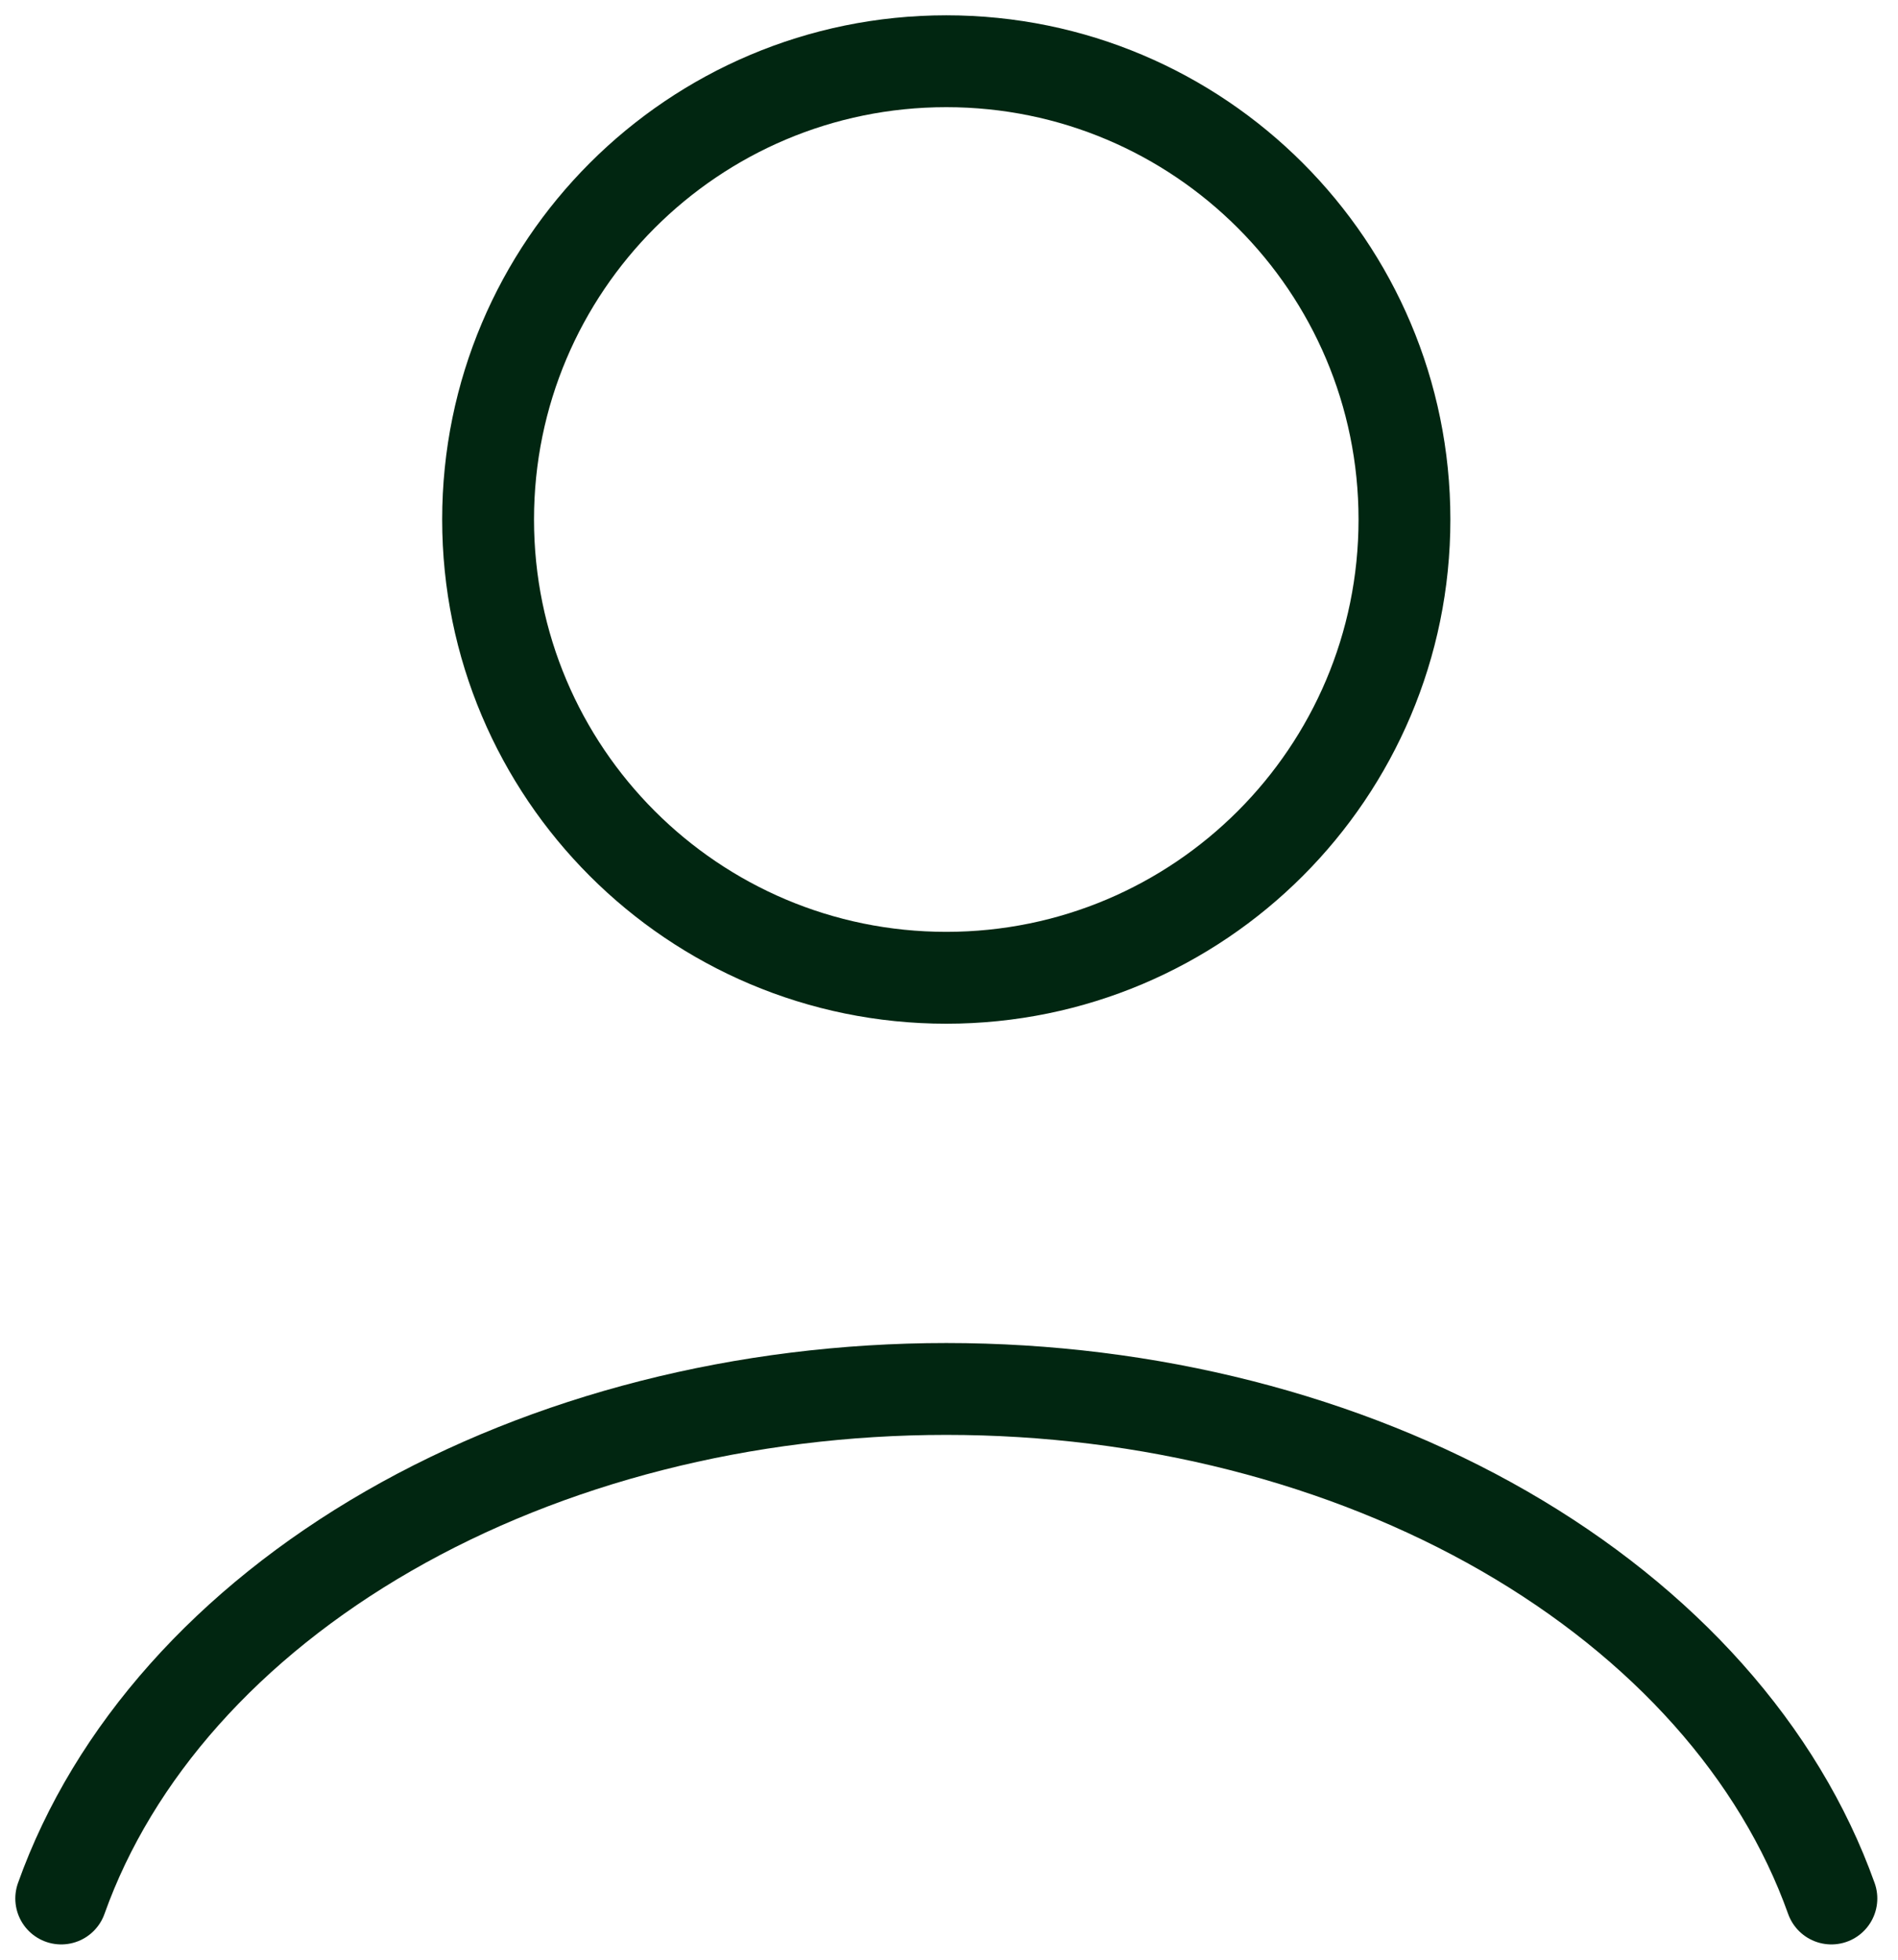 <svg width="31" height="32" viewBox="0 0 31 32" fill="none" xmlns="http://www.w3.org/2000/svg">
<path d="M29.912 31C29.06 28.613 27.18 26.505 24.567 25C21.953 23.496 18.75 22.68 15.456 22.68C12.161 22.68 8.958 23.496 6.345 25C3.731 26.505 1.851 28.613 1 31" stroke="#012611" stroke-width="1.5" stroke-linecap="round"/>
<path d="M15.456 15.966C19.588 15.966 22.939 12.616 22.939 8.483C22.939 4.35 19.588 1 15.456 1C11.323 1 7.972 4.35 7.972 8.483C7.972 12.616 11.323 15.966 15.456 15.966Z" stroke="#012611" stroke-width="1.5" stroke-linecap="round"/>
</svg>
